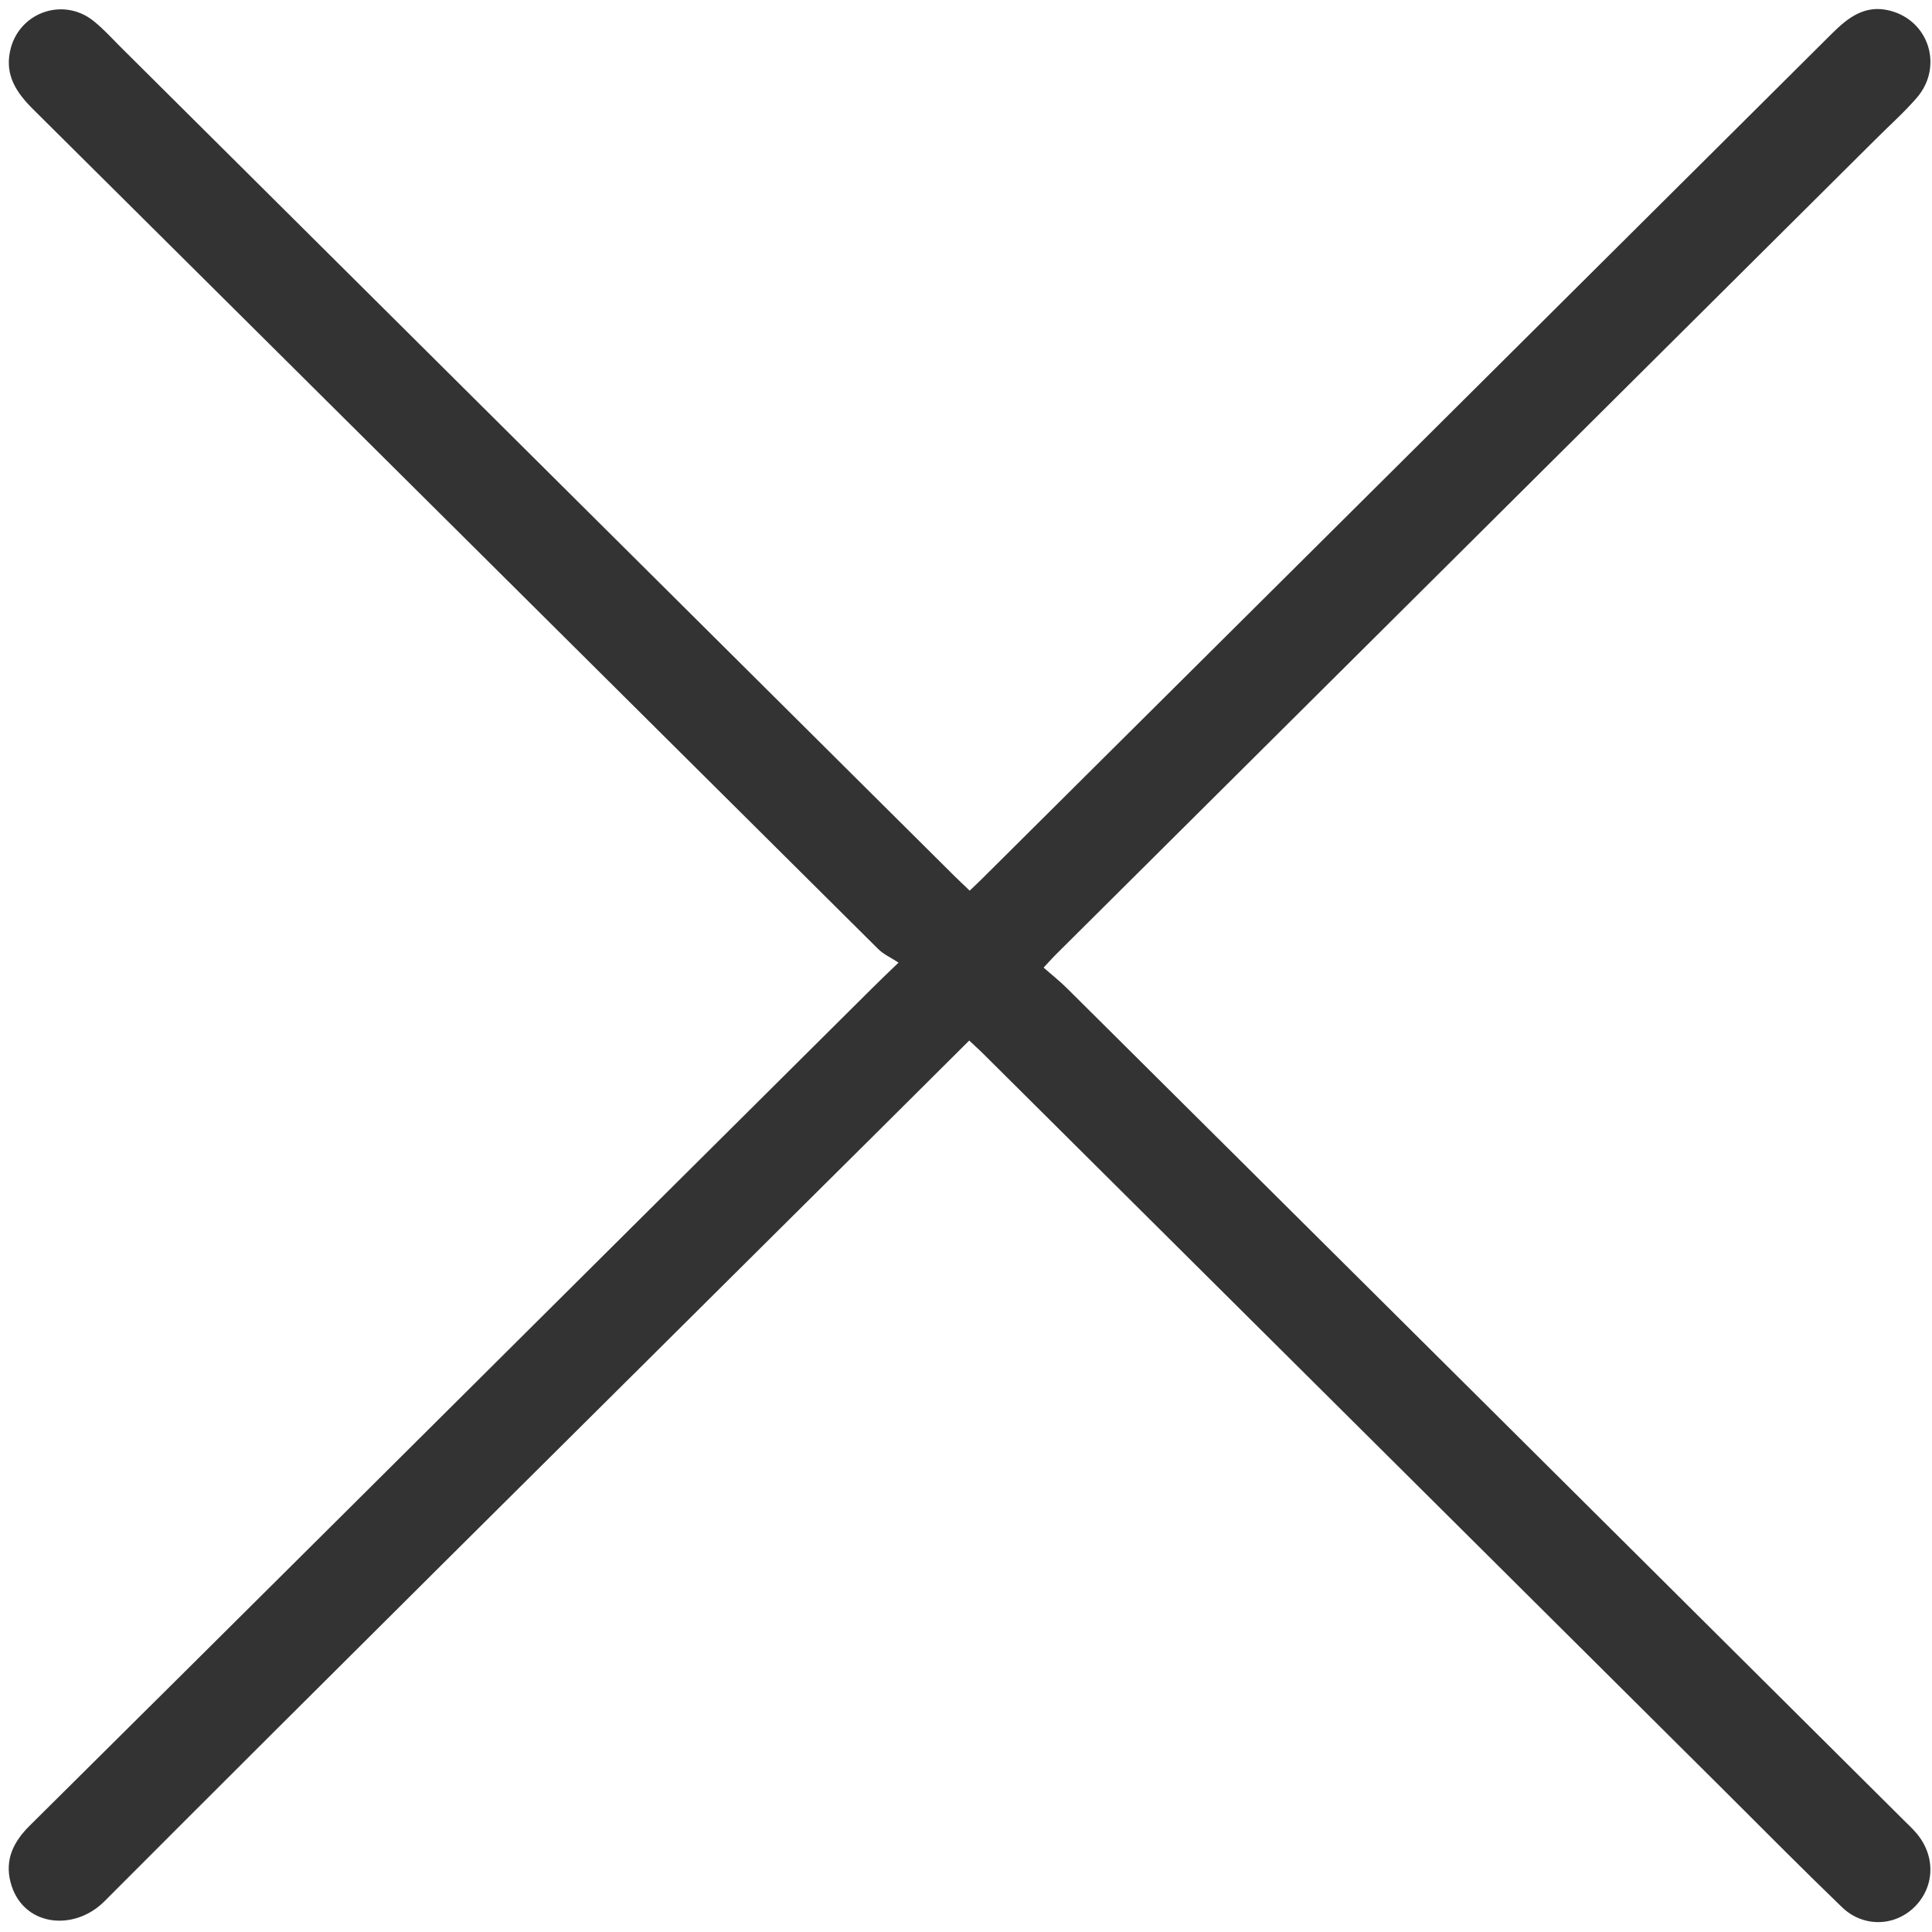 ﻿<?xml version="1.0" encoding="utf-8"?>
<svg version="1.1" xmlns:xlink="http://www.w3.org/1999/xlink" width="12px" height="12px" xmlns="http://www.w3.org/2000/svg">
  <g transform="matrix(1 0 0 1 -15 -36 )">
    <path d="M 6.103 6.541  C 6.077 6.515  6.05 6.492  6.02 6.463  C 5.623 6.859  5.229 7.25  4.835 7.641  C 3.439 9.029  2.04 10.415  0.649 11.809  C 0.458 12.001  0.136 11.966  0.065 11.689  C 0.029 11.547  0.086 11.437  0.185 11.339  C 0.833 10.697  1.479 10.054  2.126 9.411  C 3.22 8.322  4.315 7.234  5.41 6.145  C 5.456 6.099  5.502 6.055  5.581 5.979  C 5.534 5.948  5.488 5.928  5.454 5.894  C 3.704 4.155  1.954 2.415  0.203 0.676  C 0.103 0.576  0.031 0.469  0.062 0.32  C 0.111 0.079  0.391 -0.023  0.582 0.131  C 0.638 0.176  0.688 0.23  0.739 0.282  C 2.469 2.002  4.199 3.722  5.929 5.442  C 5.957 5.47  5.987 5.497  6.023 5.532  C 6.06 5.496  6.095 5.464  6.128 5.43  C 7.878 3.69  9.628 1.951  11.377 0.21  C 11.479 0.108  11.585 0.027  11.738 0.066  C 11.982 0.128  12.072 0.415  11.905 0.608  C 11.825 0.7  11.734 0.781  11.648 0.867  C 9.956 2.55  8.263 4.233  6.571 5.916  C 6.545 5.941  6.521 5.968  6.482 6.01  C 6.533 6.055  6.584 6.095  6.629 6.14  C 8.362 7.862  10.095 9.585  11.827 11.308  C 11.85 11.331  11.874 11.353  11.895 11.377  C 12.022 11.517  12.021 11.711  11.896 11.84  C 11.772 11.967  11.573 11.974  11.44 11.845  C 11.189 11.603  10.944 11.355  10.697 11.109  C 9.166 9.586  7.634 8.063  6.103 6.541  Z " fill-rule="nonzero" fill="#333333" stroke="none" transform="matrix(1 0 0 1 15 36 )" />
  </g>
</svg>